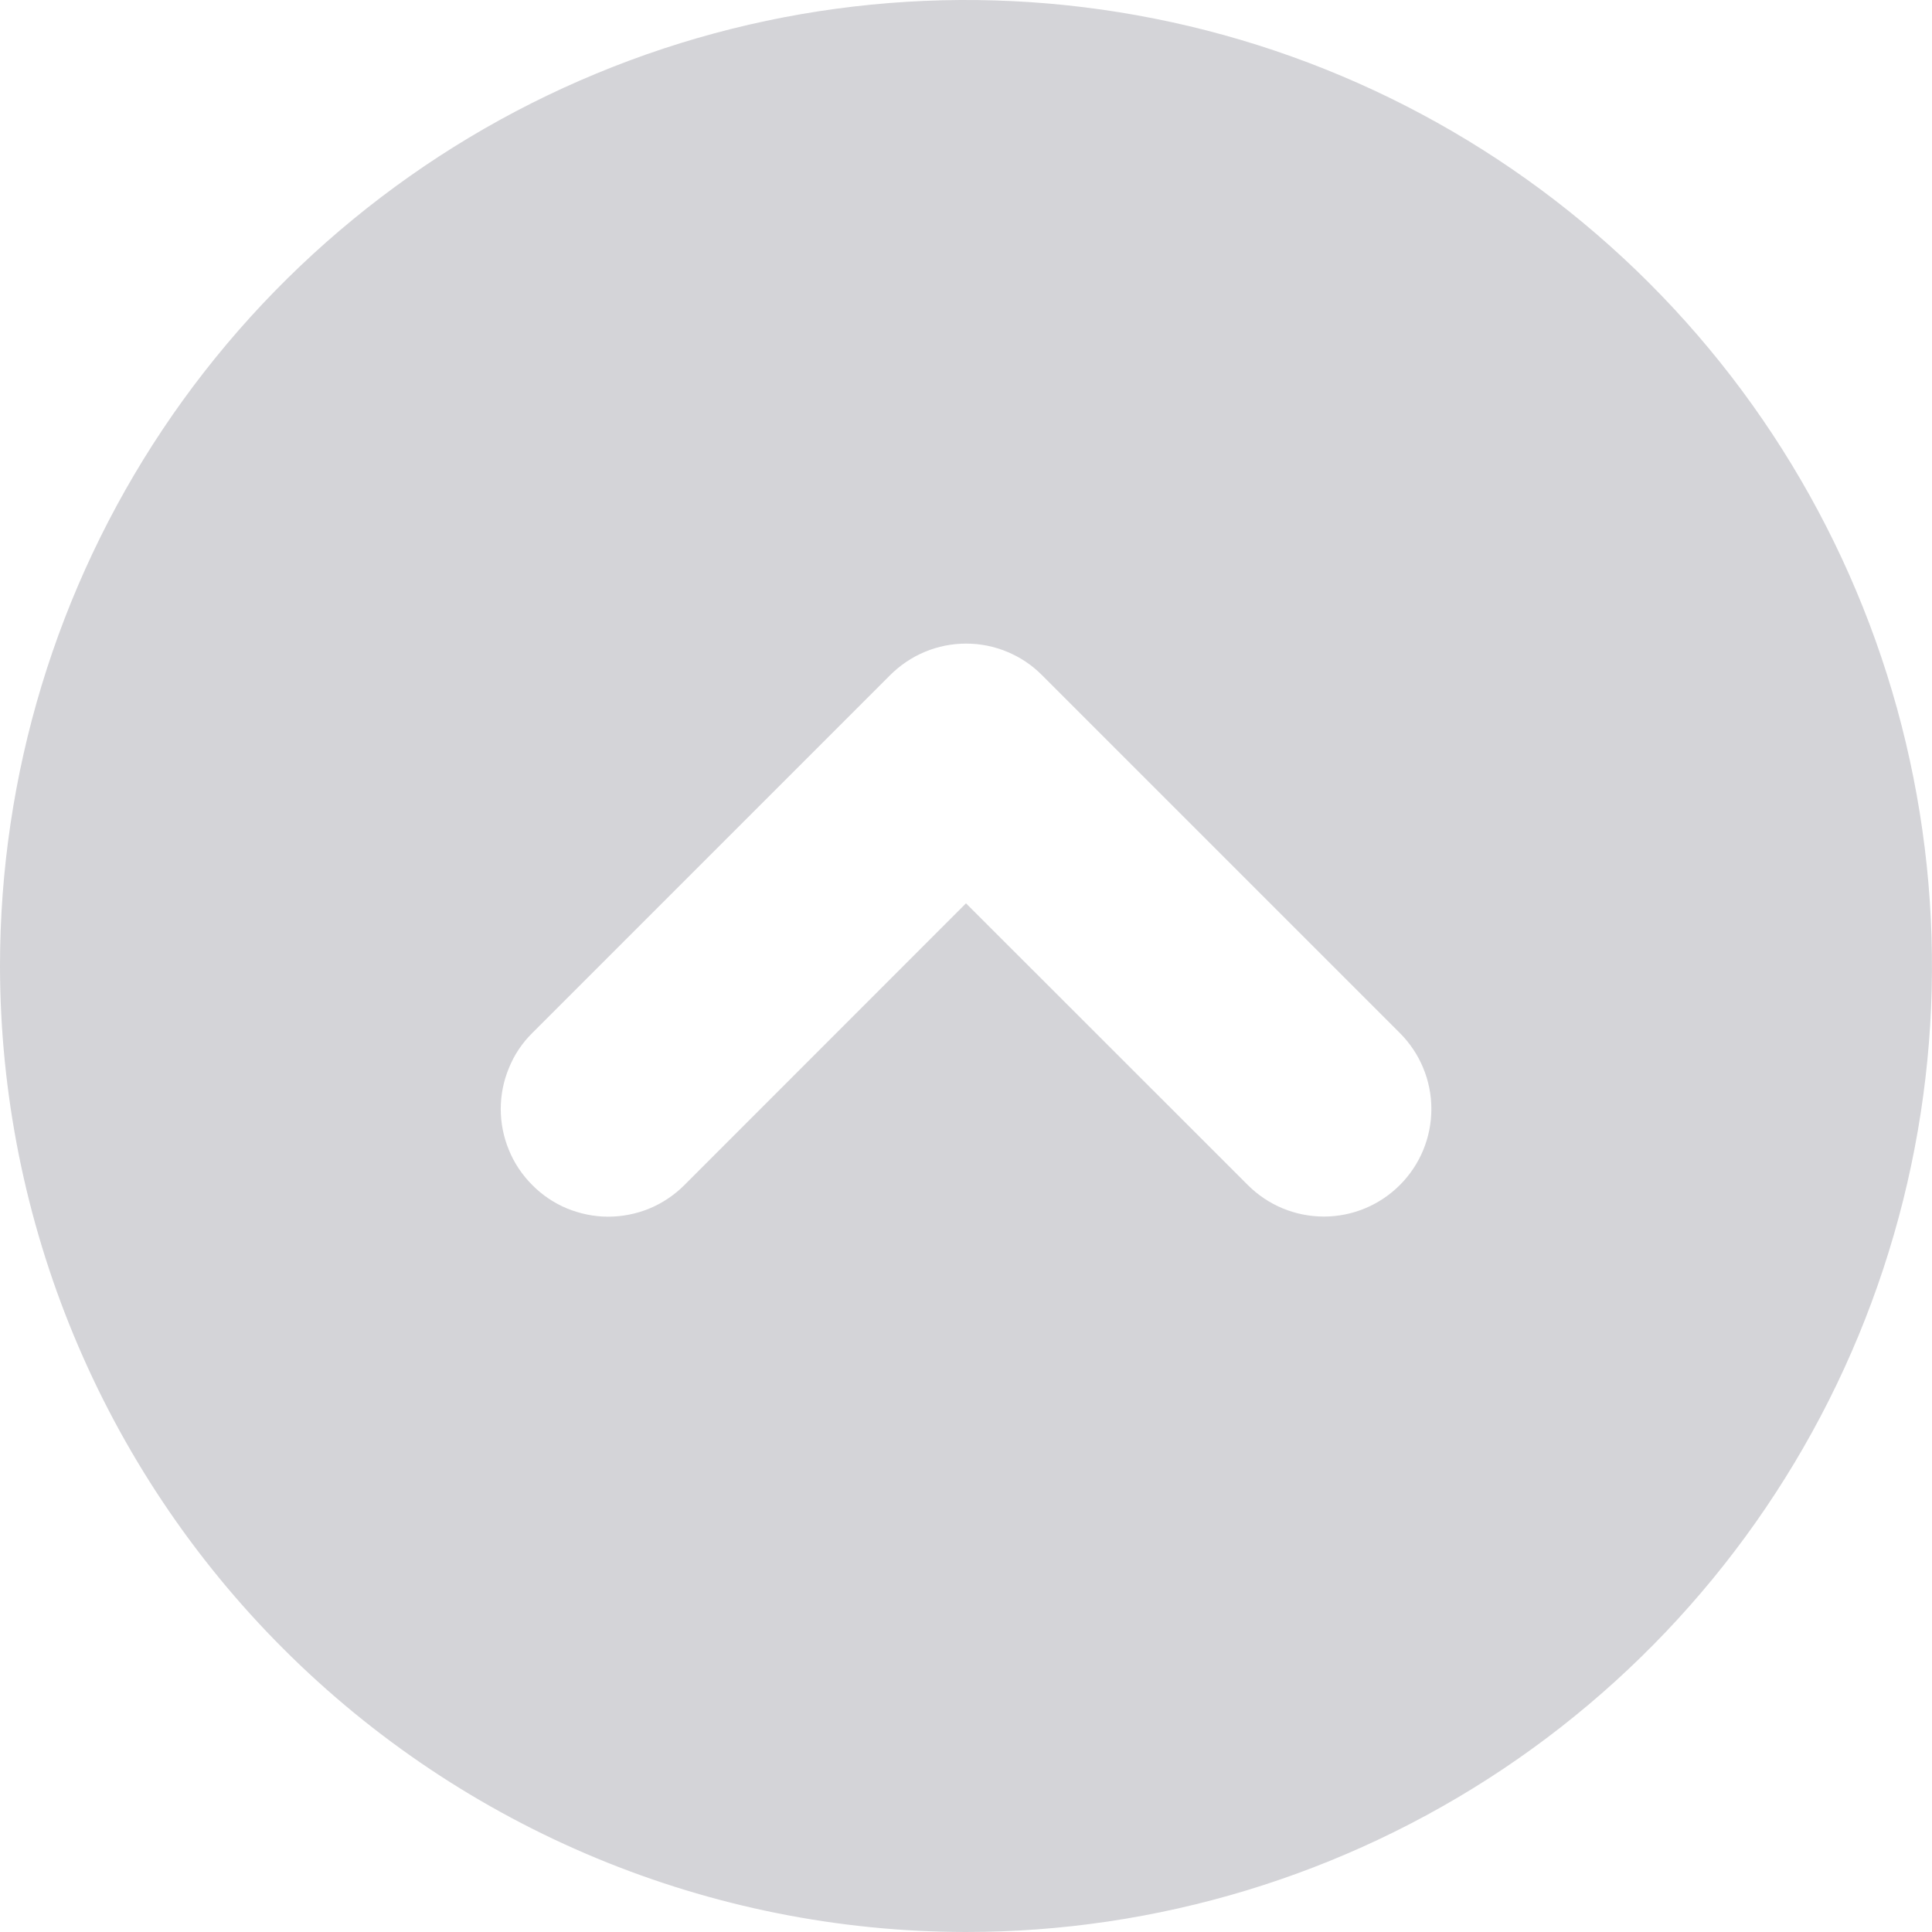 <svg width="16" height="16" viewBox="0 0 16 16" fill="none" xmlns="http://www.w3.org/2000/svg">
<path fill-rule="evenodd" clip-rule="evenodd" d="M8 16C9.582 16 11.129 15.531 12.445 14.652C13.76 13.773 14.786 12.523 15.391 11.062C15.996 9.6 16.155 7.991 15.846 6.439C15.538 4.887 14.776 3.462 13.657 2.343C12.538 1.224 11.113 0.462 9.561 0.154C8.009 -0.155 6.4 0.003 4.939 0.609C3.477 1.214 2.227 2.24 1.348 3.555C0.469 4.871 0 6.418 0 8C0.002 10.121 0.846 12.155 2.346 13.654C3.846 15.154 5.879 15.998 8 16ZM4.408 9.814C4.325 9.731 4.259 9.633 4.215 9.525C4.17 9.417 4.147 9.301 4.147 9.184C4.147 9.067 4.17 8.952 4.215 8.844C4.259 8.735 4.325 8.637 4.408 8.555L7.371 5.592C7.454 5.509 7.552 5.443 7.66 5.398C7.768 5.353 7.884 5.33 8.001 5.33C8.118 5.33 8.233 5.353 8.341 5.398C8.45 5.443 8.548 5.509 8.63 5.592L11.593 8.555C11.76 8.722 11.854 8.948 11.854 9.184C11.854 9.421 11.76 9.647 11.593 9.814C11.426 9.981 11.2 10.075 10.964 10.075C10.727 10.075 10.501 9.981 10.334 9.814L8 7.481L5.666 9.816C5.583 9.899 5.485 9.964 5.377 10.009C5.269 10.053 5.153 10.076 5.036 10.076C4.92 10.076 4.804 10.052 4.696 10.008C4.588 9.963 4.49 9.897 4.408 9.814Z" fill="#D4D4D8"/>
</svg>
